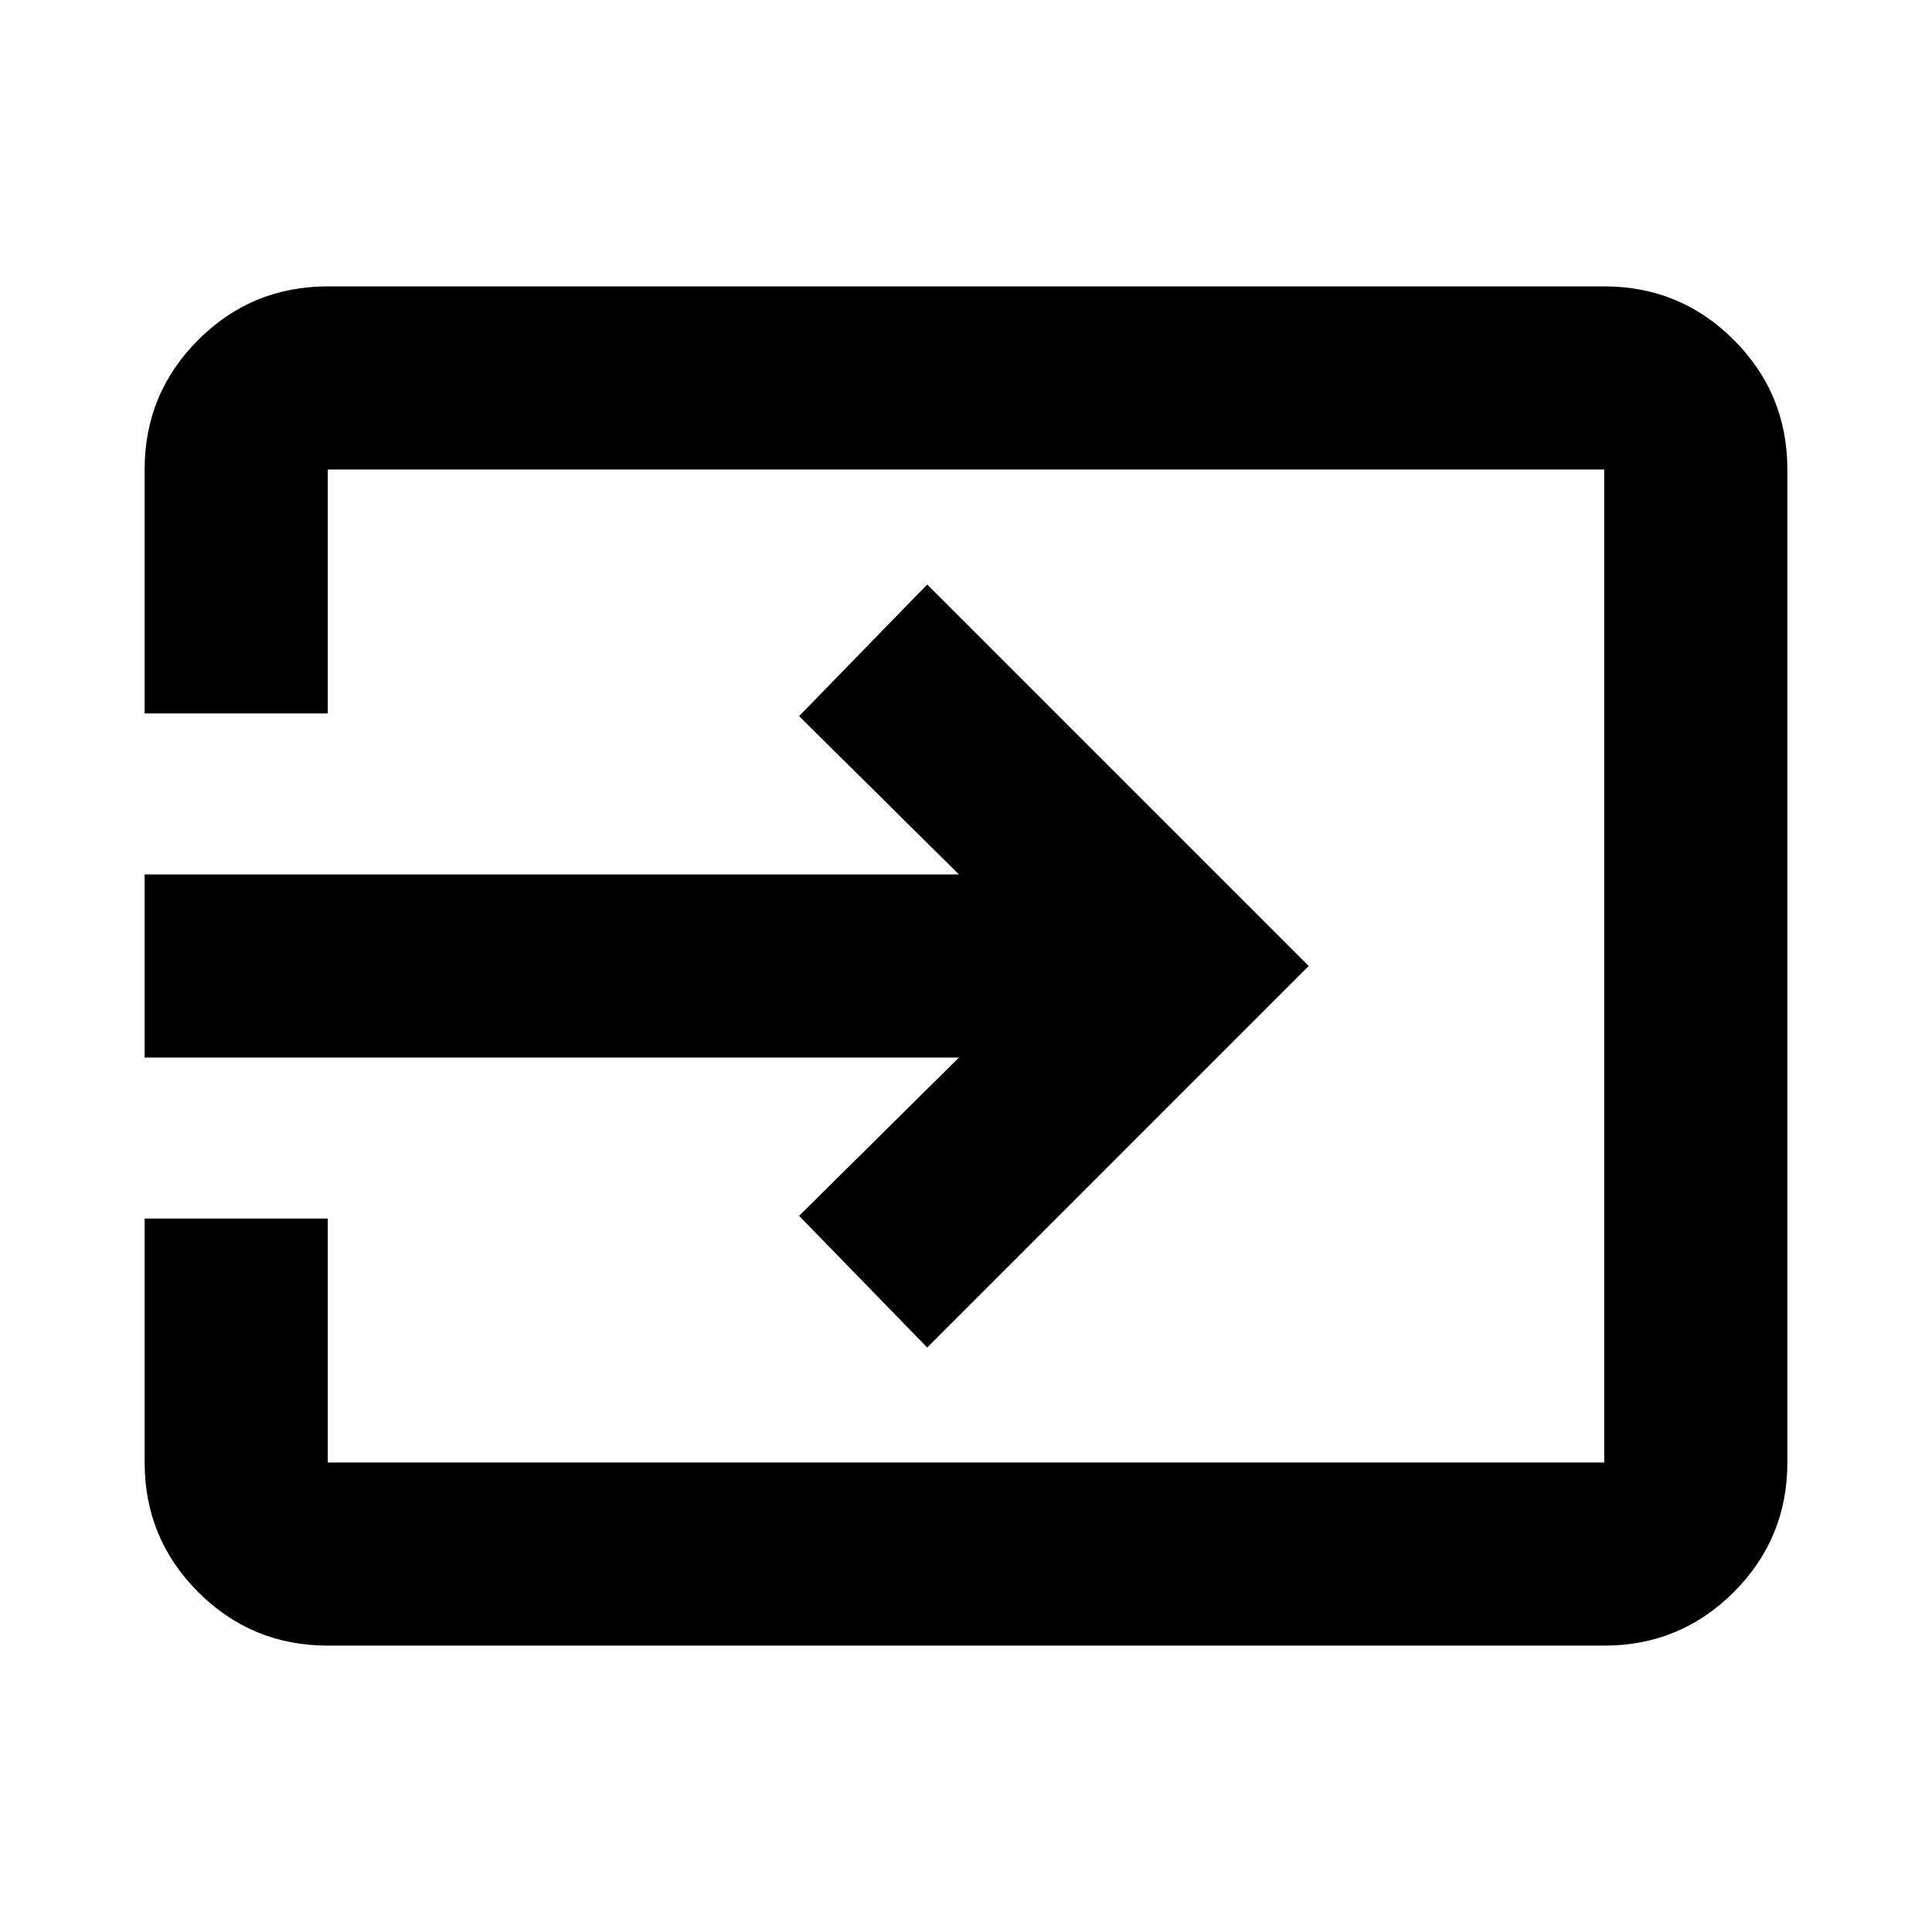 <svg xmlns="http://www.w3.org/2000/svg" height="24" viewBox="0 -960 960 960" width="24"><path d="M162.87-142.3q-37.78 0-64.39-26.61T71.87-233.3v-121.2h91v121.2h634.26v-493.4H162.87v121.2h-91v-121.2q0-37.78 26.61-64.39t64.39-26.61h634.26q37.78 0 64.39 26.61t26.61 64.39v493.4q0 37.78-26.61 64.39t-64.39 26.61H162.87Zm297.85-148.13-63.65-65.42 79.41-78.65H71.87v-91h404.61l-79.41-78.65 63.65-65.42L650.28-480 460.72-290.43Z"/></svg>
